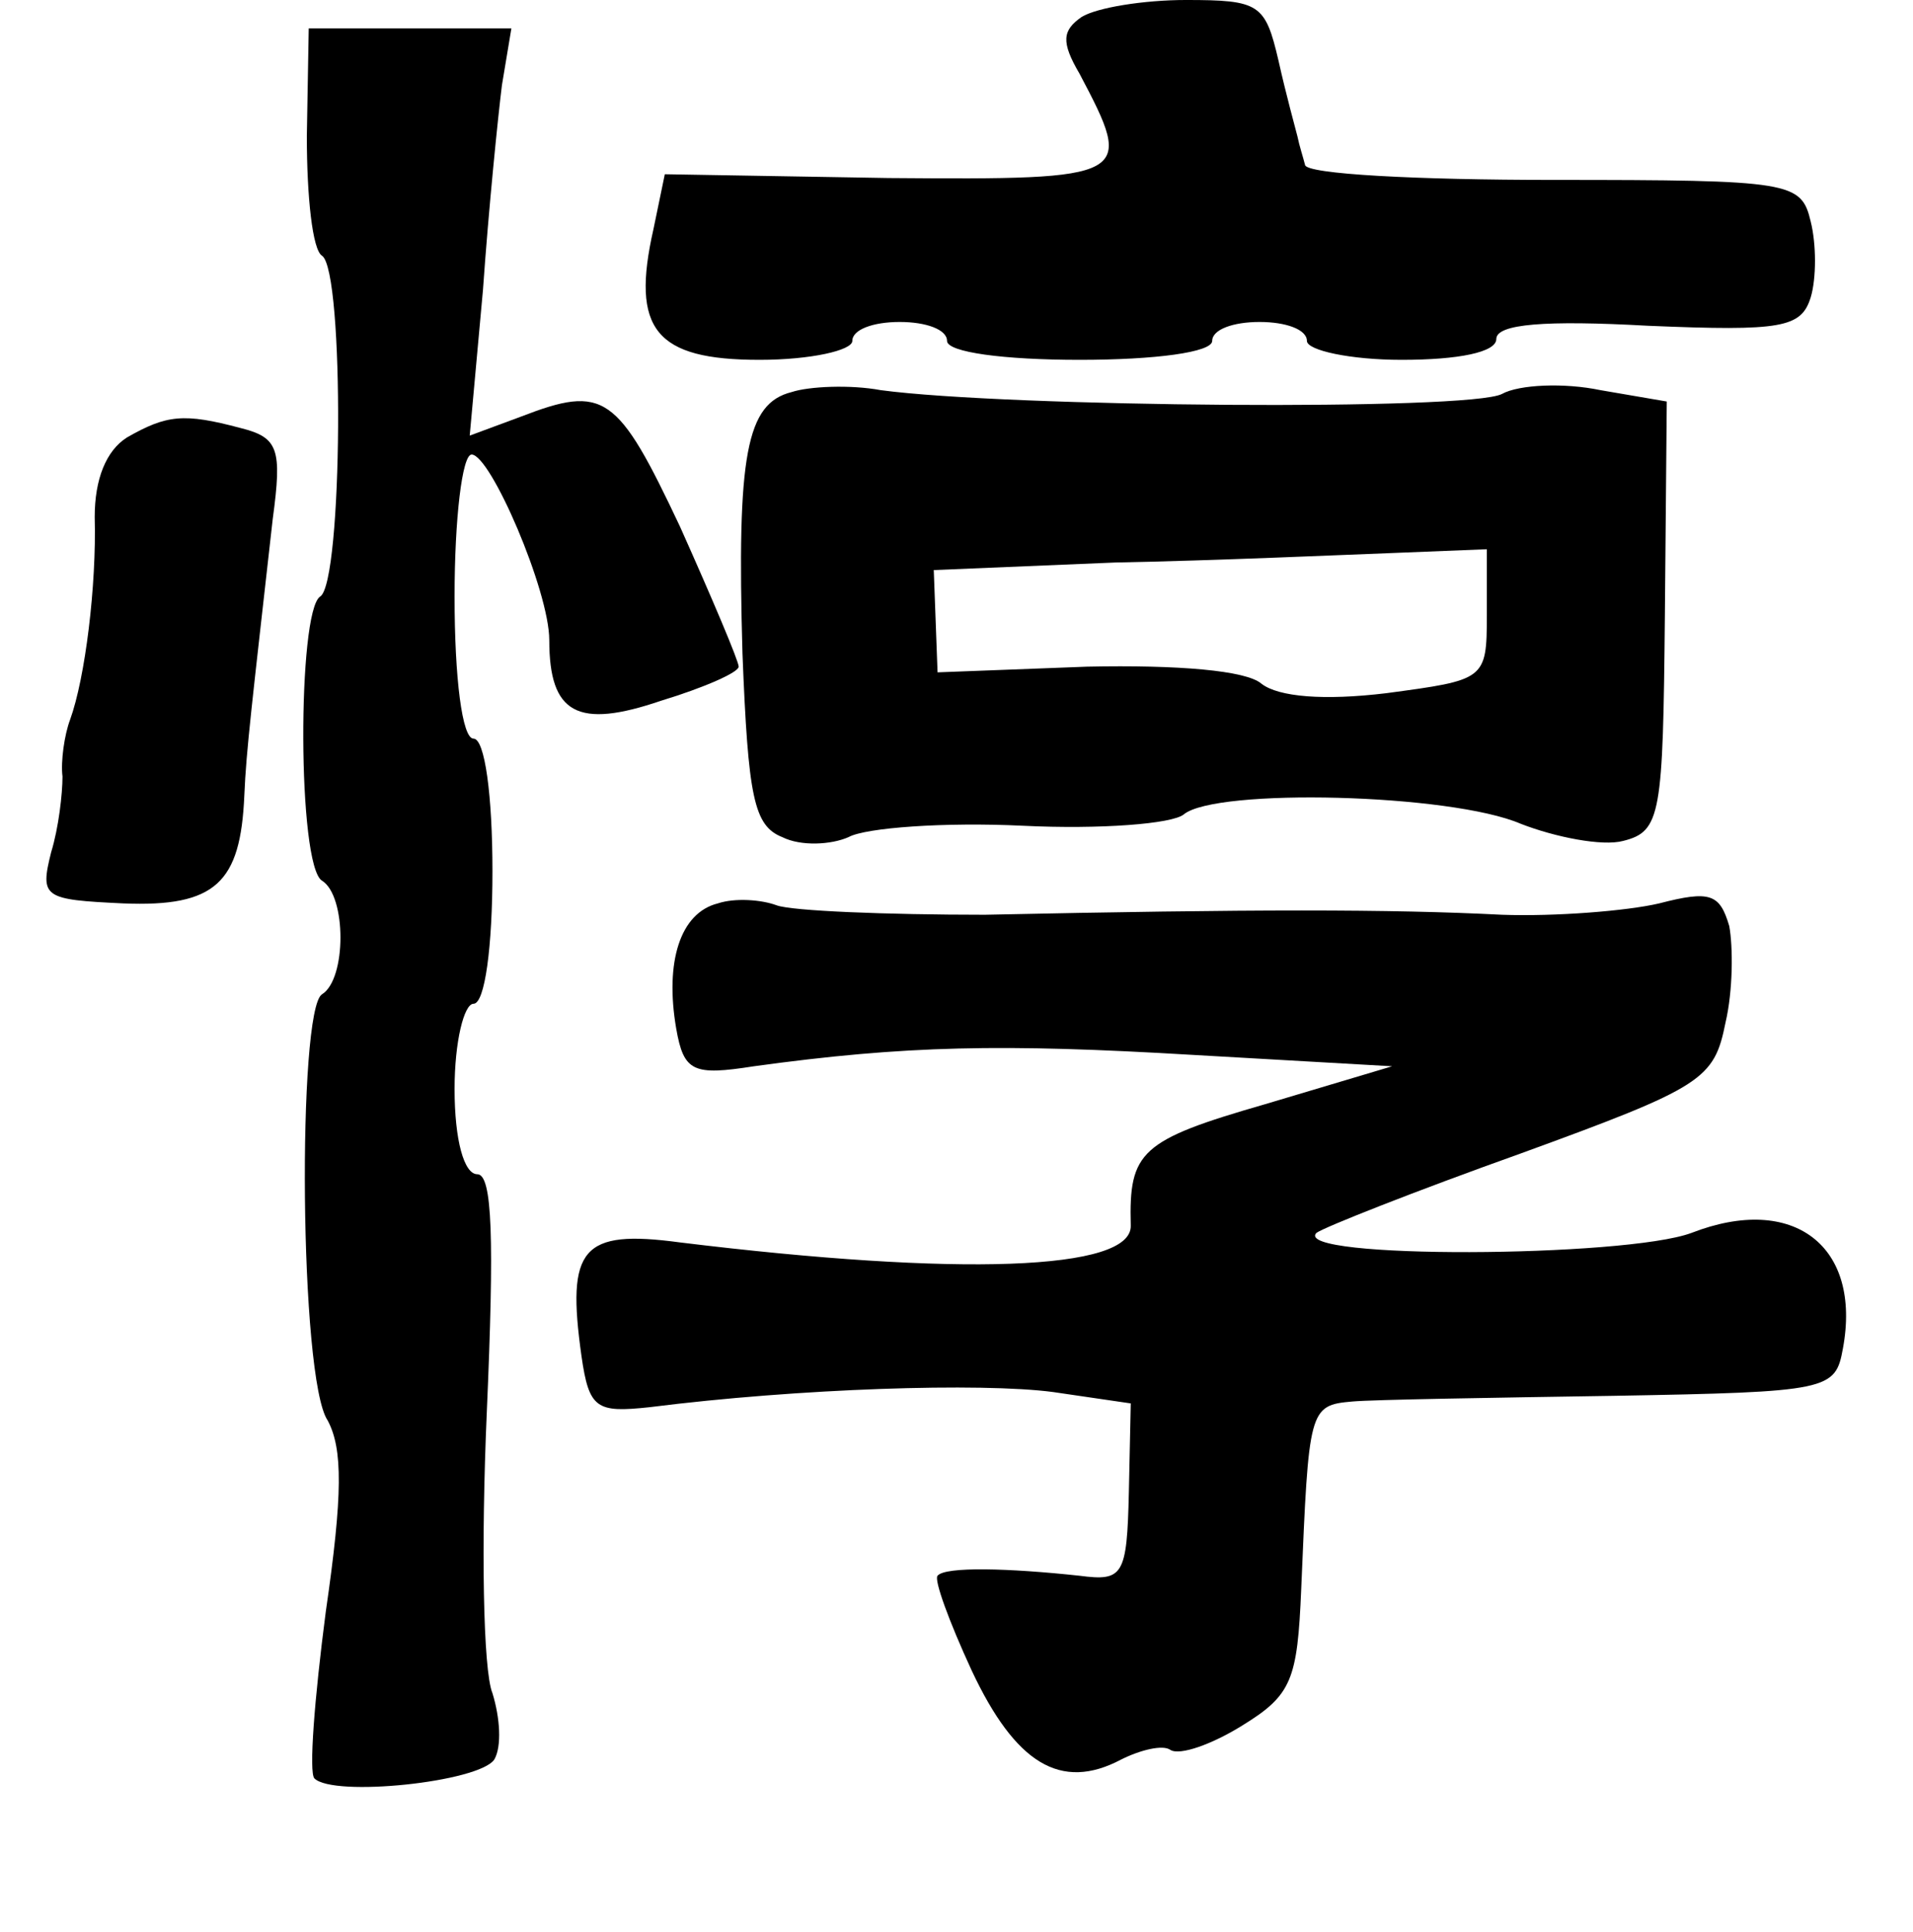 <?xml version="1.0" standalone="no"?>
<!DOCTYPE svg PUBLIC "-//W3C//DTD SVG 20010904//EN"
 "http://www.w3.org/TR/2001/REC-SVG-20010904/DTD/svg10.dtd">
<svg version="1.0" xmlns="http://www.w3.org/2000/svg"
 width="101pt" height="102pt" viewBox="0 0 101 102"
 preserveAspectRatio="xMidYMid meet">
<g transform="translate(0,102) scale(0.1,-0.1)"
fill="#000000" stroke="none">
<path d="M571 1011 c-10 -7 -11 -13 -1 -30 29 -55 28 -56 -101 -55 l-118 2 -6
-29 c-12 -53 1 -69 56 -69 27 0 49 5 49 10 0 6 11 10 25 10 14 0 25 -4 25 -10
0 -6 30 -10 70 -10 40 0 70 4 70 10 0 6 11 10 25 10 14 0 25 -4 25 -10 0 -5
23 -10 50 -10 30 0 50 4 50 11 0 8 26 10 80 7 71 -3 81 -1 86 15 3 10 3 28 0
40 -5 21 -10 22 -136 22 -71 0 -131 3 -131 8 -1 4 -3 10 -4 15 -1 4 -6 22 -10
40 -7 30 -10 32 -49 32 -22 0 -47 -4 -55 -9z"/>
<path d="M162 948 c0 -32 3 -60 8 -63 12 -8 11 -173 -1 -180 -12 -8 -12 -142
1 -150 13 -8 13 -52 0 -60 -13 -8 -12 -203 3 -225 8 -15 8 -39 -1 -101 -6 -46
-9 -85 -6 -88 10 -10 87 -2 95 10 4 7 3 22 -1 35 -5 12 -6 79 -3 148 4 92 3
126 -5 126 -7 0 -12 18 -12 45 0 25 5 45 10 45 6 0 10 30 10 70 0 40 -4 70
-10 70 -6 0 -10 32 -10 75 0 41 4 75 9 75 10 0 41 -72 41 -98 0 -39 15 -47 59
-32 23 7 41 15 41 18 0 3 -14 36 -31 74 -33 70 -40 75 -84 58 l-27 -10 7 77
c3 43 8 92 10 108 l5 30 -53 0 -54 0 -1 -57z"/>
<path d="M418 813 c-24 -6 -29 -33 -26 -138 3 -76 6 -91 21 -97 10 -5 26 -4
35 0 9 5 51 8 92 6 41 -2 79 1 85 6 17 14 141 11 178 -5 18 -7 43 -12 54 -9
20 5 21 14 22 119 l1 113 -35 6 c-19 4 -43 3 -52 -2 -17 -9 -261 -7 -328 2
-16 3 -38 2 -47 -1z m367 -118 c0 -34 -1 -34 -53 -41 -33 -4 -57 -2 -66 5 -8
7 -44 10 -92 9 l-79 -3 -1 27 -1 27 96 4 c53 1 119 4 146 5 l50 2 0 -35z"/>
<path d="M67 789 c-11 -7 -17 -22 -17 -42 1 -36 -5 -85 -13 -107 -3 -8 -5 -22
-4 -30 0 -9 -2 -27 -6 -40 -6 -24 -4 -25 38 -27 49 -2 62 11 64 57 1 24 4 48
15 146 5 37 3 43 -17 48 -30 8 -39 7 -60 -5z"/>
<path d="M379 543 c-20 -5 -28 -31 -22 -66 4 -23 9 -25 41 -20 80 11 131 12
232 6 l105 -6 -67 -20 c-66 -19 -72 -25 -71 -64 1 -24 -91 -27 -238 -9 -52 7
-60 -3 -52 -60 4 -28 8 -30 36 -27 79 10 175 13 213 8 l41 -6 -1 -47 c-1 -44
-3 -47 -26 -44 -37 4 -71 5 -75 0 -2 -2 6 -24 18 -50 23 -49 47 -64 79 -47 10
5 22 8 26 5 5 -3 22 3 38 13 26 16 29 24 31 72 4 95 4 97 27 99 11 1 74 2 138
3 114 2 117 3 121 25 10 54 -26 82 -80 61 -35 -13 -211 -14 -198 0 4 3 52 22
108 42 96 35 102 39 108 69 4 17 4 40 2 51 -5 17 -10 19 -37 12 -17 -4 -55 -7
-83 -6 -59 3 -132 3 -273 0 -52 0 -102 2 -110 5 -8 3 -22 4 -31 1z"/>
</g>
</svg>

